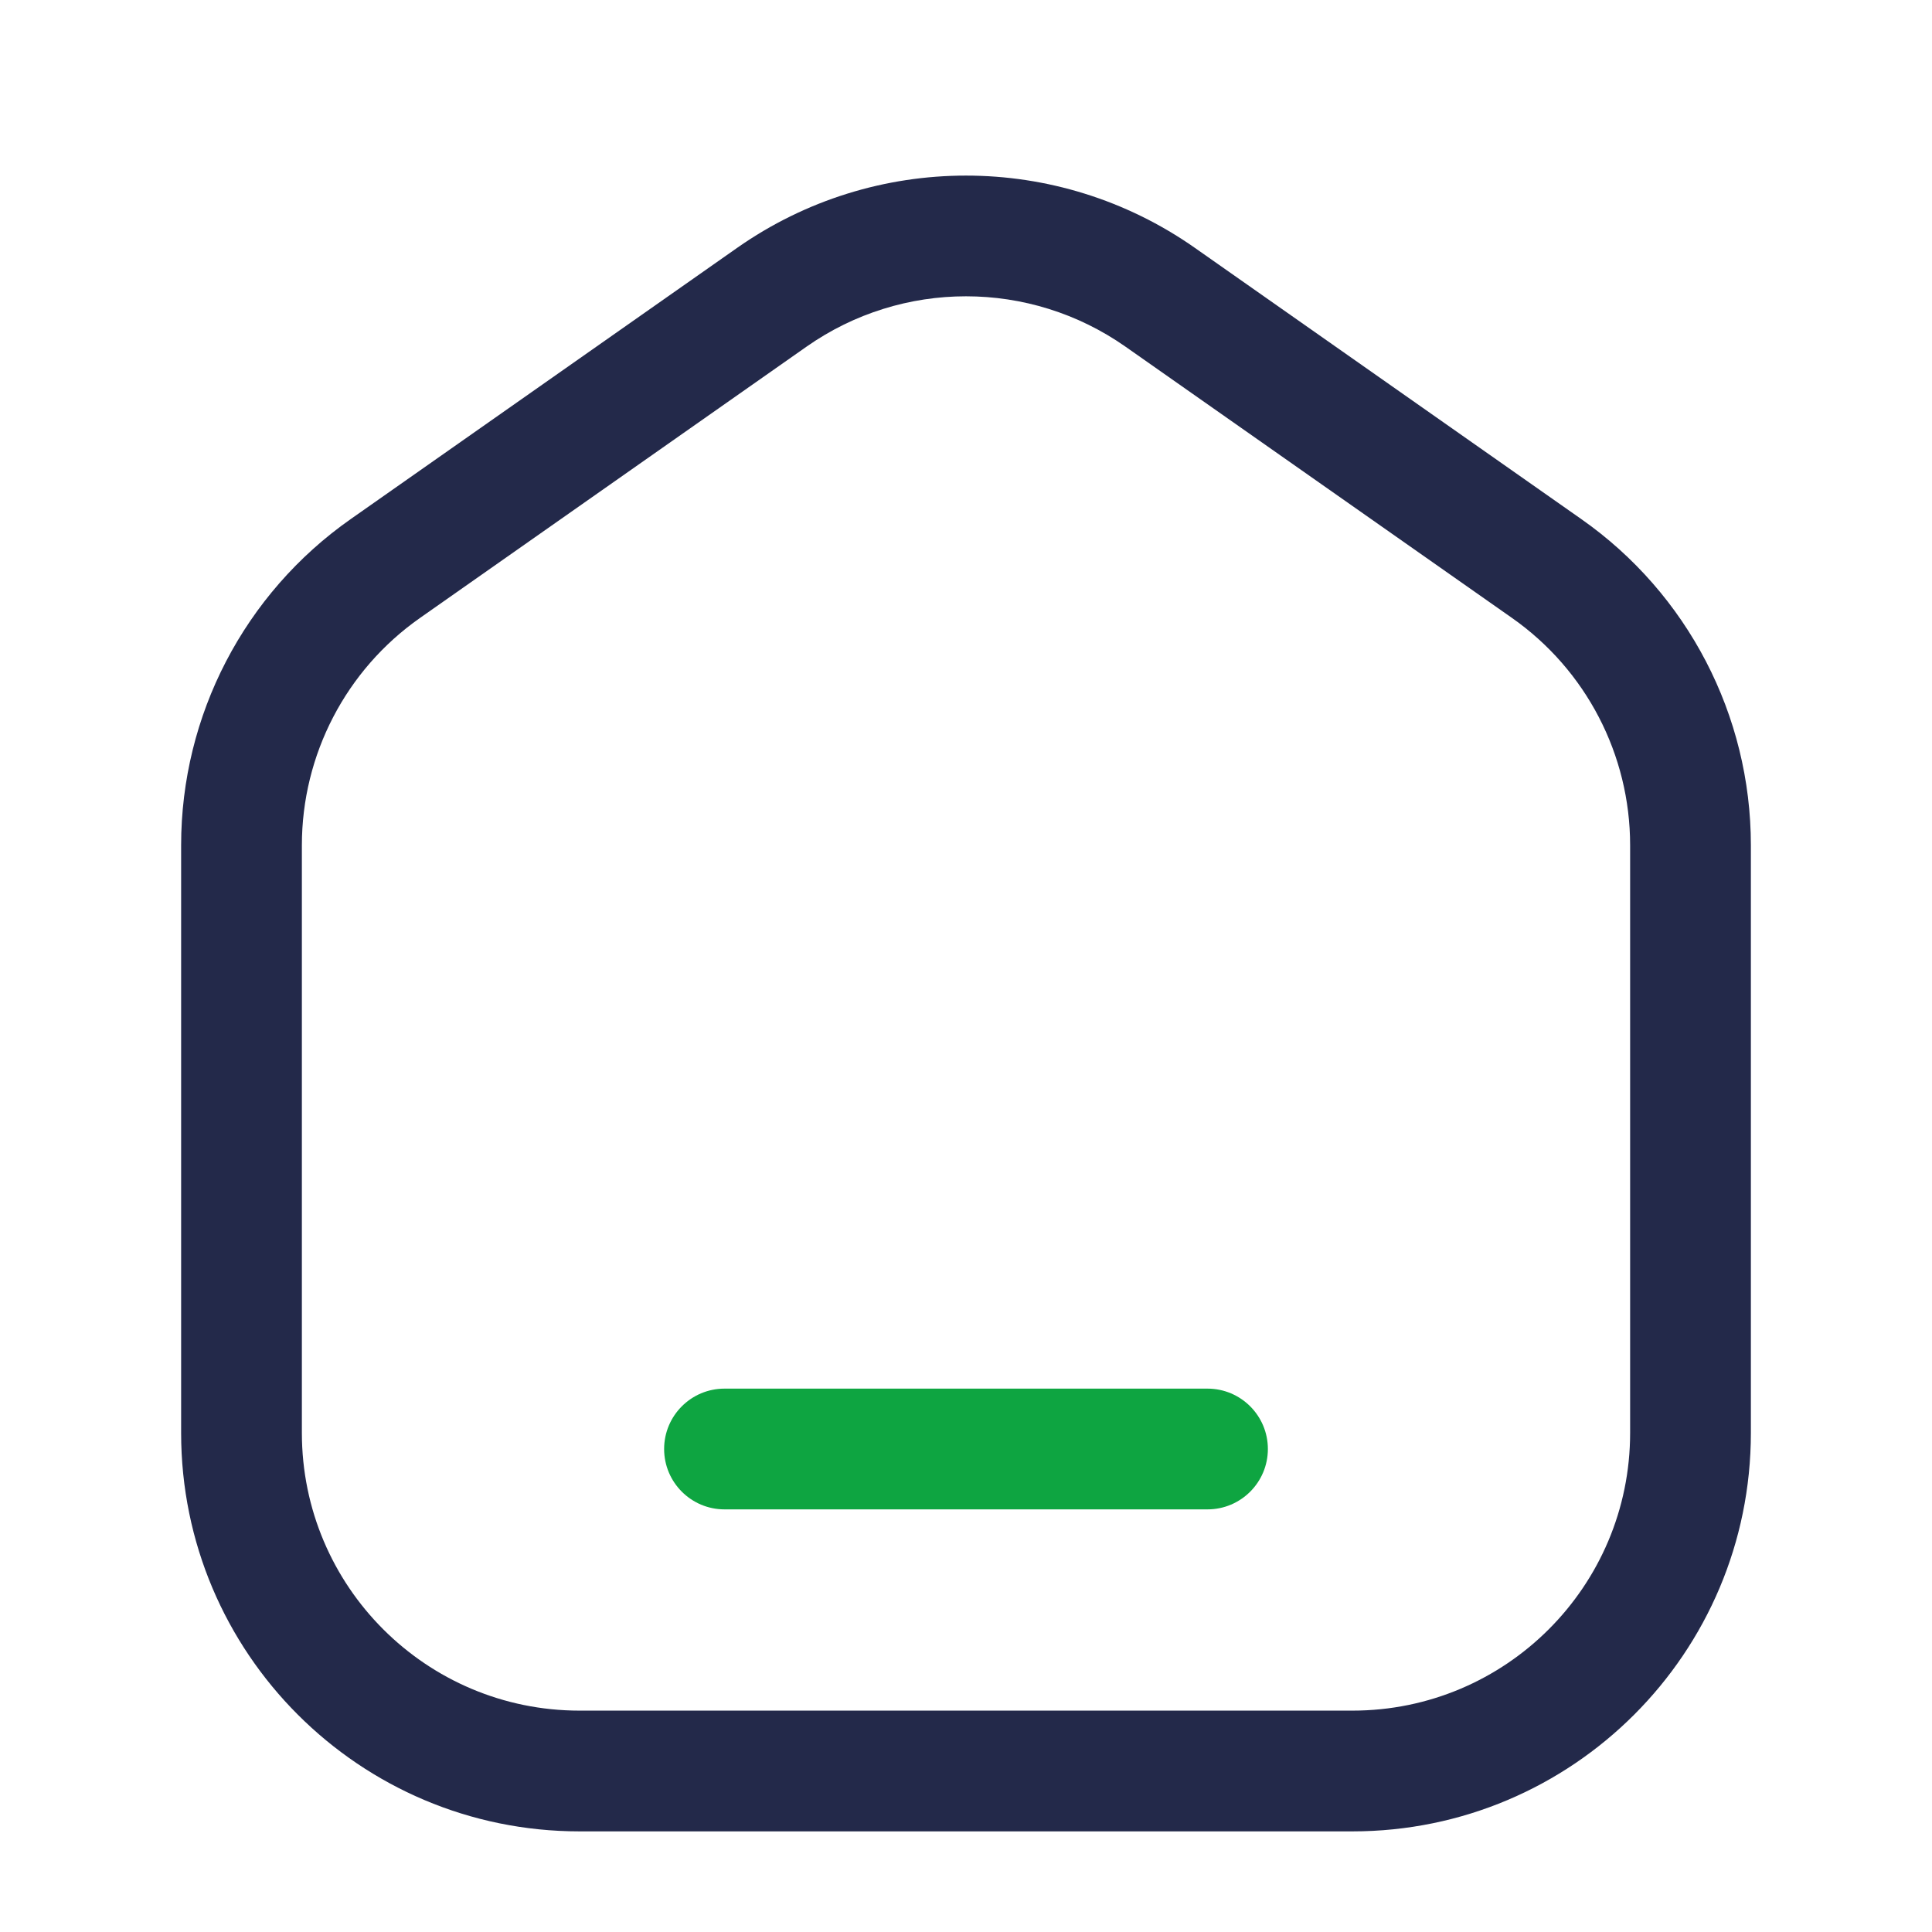 <svg width="24" height="24" viewBox="0 0 24 24" fill="none" xmlns="http://www.w3.org/2000/svg">
<path fill-rule="evenodd" clip-rule="evenodd" d="M13.982 4.307C12.792 3.472 11.208 3.472 10.018 4.307L5.218 7.676C4.298 8.321 3.75 9.375 3.75 10.5V17.8C3.75 19.706 5.295 21.25 7.2 21.25H16.8C18.705 21.25 20.25 19.706 20.25 17.8V10.5C20.25 9.375 19.702 8.321 18.782 7.676L13.982 4.307ZM9.157 3.079C10.863 1.882 13.137 1.882 14.843 3.079L19.643 6.448C20.964 7.374 21.75 8.886 21.75 10.5V17.8C21.75 20.534 19.534 22.75 16.8 22.75H7.2C4.466 22.75 2.25 20.534 2.25 17.8V10.5C2.25 8.886 3.036 7.374 4.357 6.448L9.157 3.079L9.587 3.693L9.157 3.079Z" fill="#23294A"/>
<path fill-rule="evenodd" clip-rule="evenodd" d="M8.25 18C8.25 17.586 8.586 17.25 9 17.25H15C15.414 17.25 15.75 17.586 15.75 18C15.75 18.414 15.414 18.75 15 18.75H9C8.586 18.75 8.25 18.414 8.25 18Z" fill="#0EA541"/>
</svg>
